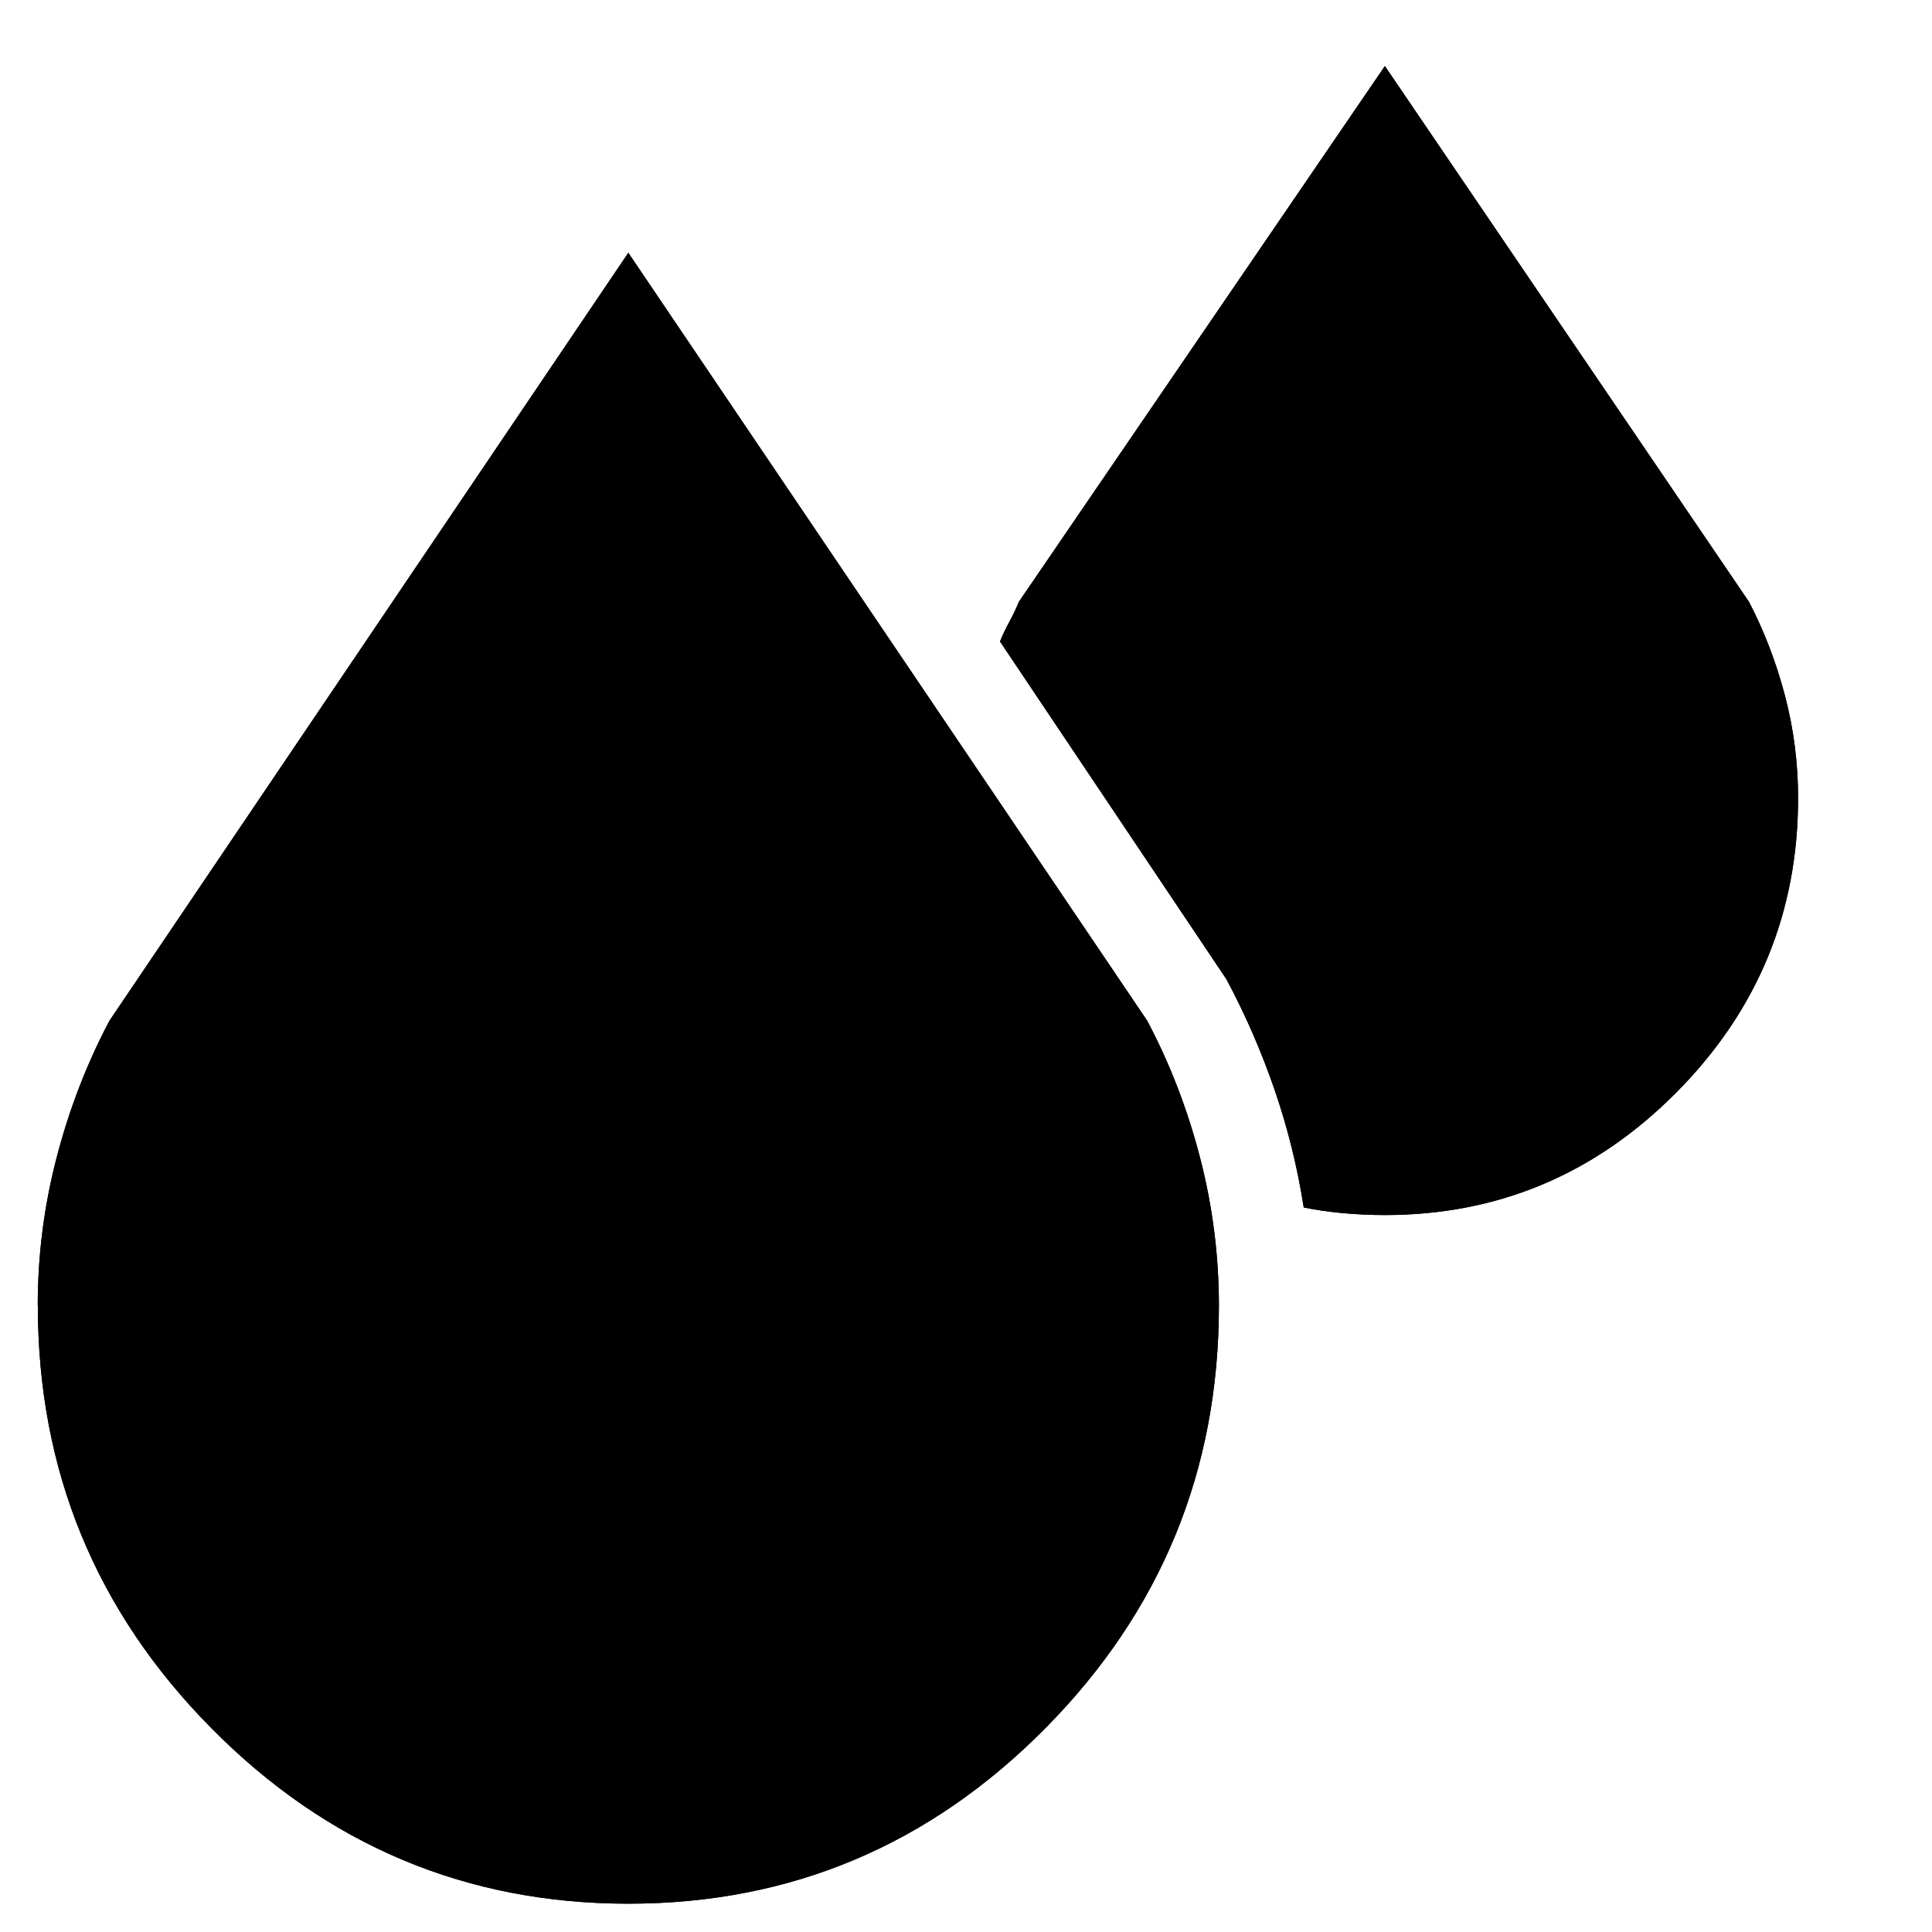 <svg width="32" height="32" viewBox="0 0 32 32">
    <path
      className="symbolFill"
      d="M.625 21.625q0-1.25.313-2.453t.875-2.266l8.594-12.719 8.594 12.719q.563 1.063.875 2.266t.313 2.453q0 4.094-2.875 7t-6.906 2.906-6.906-2.906-2.875-7zm15.938-11q.063-.156.156-.328t.156-.328l6.063-8.875 6.031 8.875q.375.719.594 1.547t.219 1.703q0 2.844-2.016 4.875t-4.828 2.031q-.344 0-.688-.031T21.594 20q-.156-1-.484-1.953t-.797-1.828z"
    />
    <path
      className="symbolOutline"
      d="M.625 21.625q0-1.25.313-2.453t.875-2.266l8.594-12.719 8.594 12.719q.563 1.063.875 2.266t.313 2.453q0 4.094-2.875 7t-6.906 2.906-6.906-2.906-2.875-7zm1.094 0q0 .906.172 1.766t.516 1.672q.313.781.781 1.484t1.094 1.328q.594.594 1.281 1.063t1.469.813 1.641.516 1.734.172 1.719-.172 1.656-.516q.75-.344 1.453-.813t1.297-1.063q.594-.625 1.063-1.328t.813-1.484q.344-.813.516-1.672t.172-1.766q0-.563-.078-1.109t-.203-1.078q-.125-.5-.313-1t-.438-.969L10.408 6.156 2.752 17.5q-.25.438-.438.938t-.313 1q-.156.531-.219 1.078t-.063 1.109zm14.844-11q.063-.156.156-.328t.156-.328l6.063-8.875 6.031 8.875q.375.719.594 1.547t.219 1.703q0 2.844-2.016 4.875t-4.828 2.031q-.344 0-.688-.031T21.594 20q-.156-1-.484-1.953t-.797-1.828zm1.25-.094l3.406 5.094.031.031.031.063q.438.781.734 1.609T22.499 19q.125.031.219.031h.219q1.125 0 2.188-.438T27 17.343q.813-.844 1.25-1.906t.438-2.219q0-.688-.172-1.391t-.484-1.297l-5.094-7.5z"
    />
  </svg>